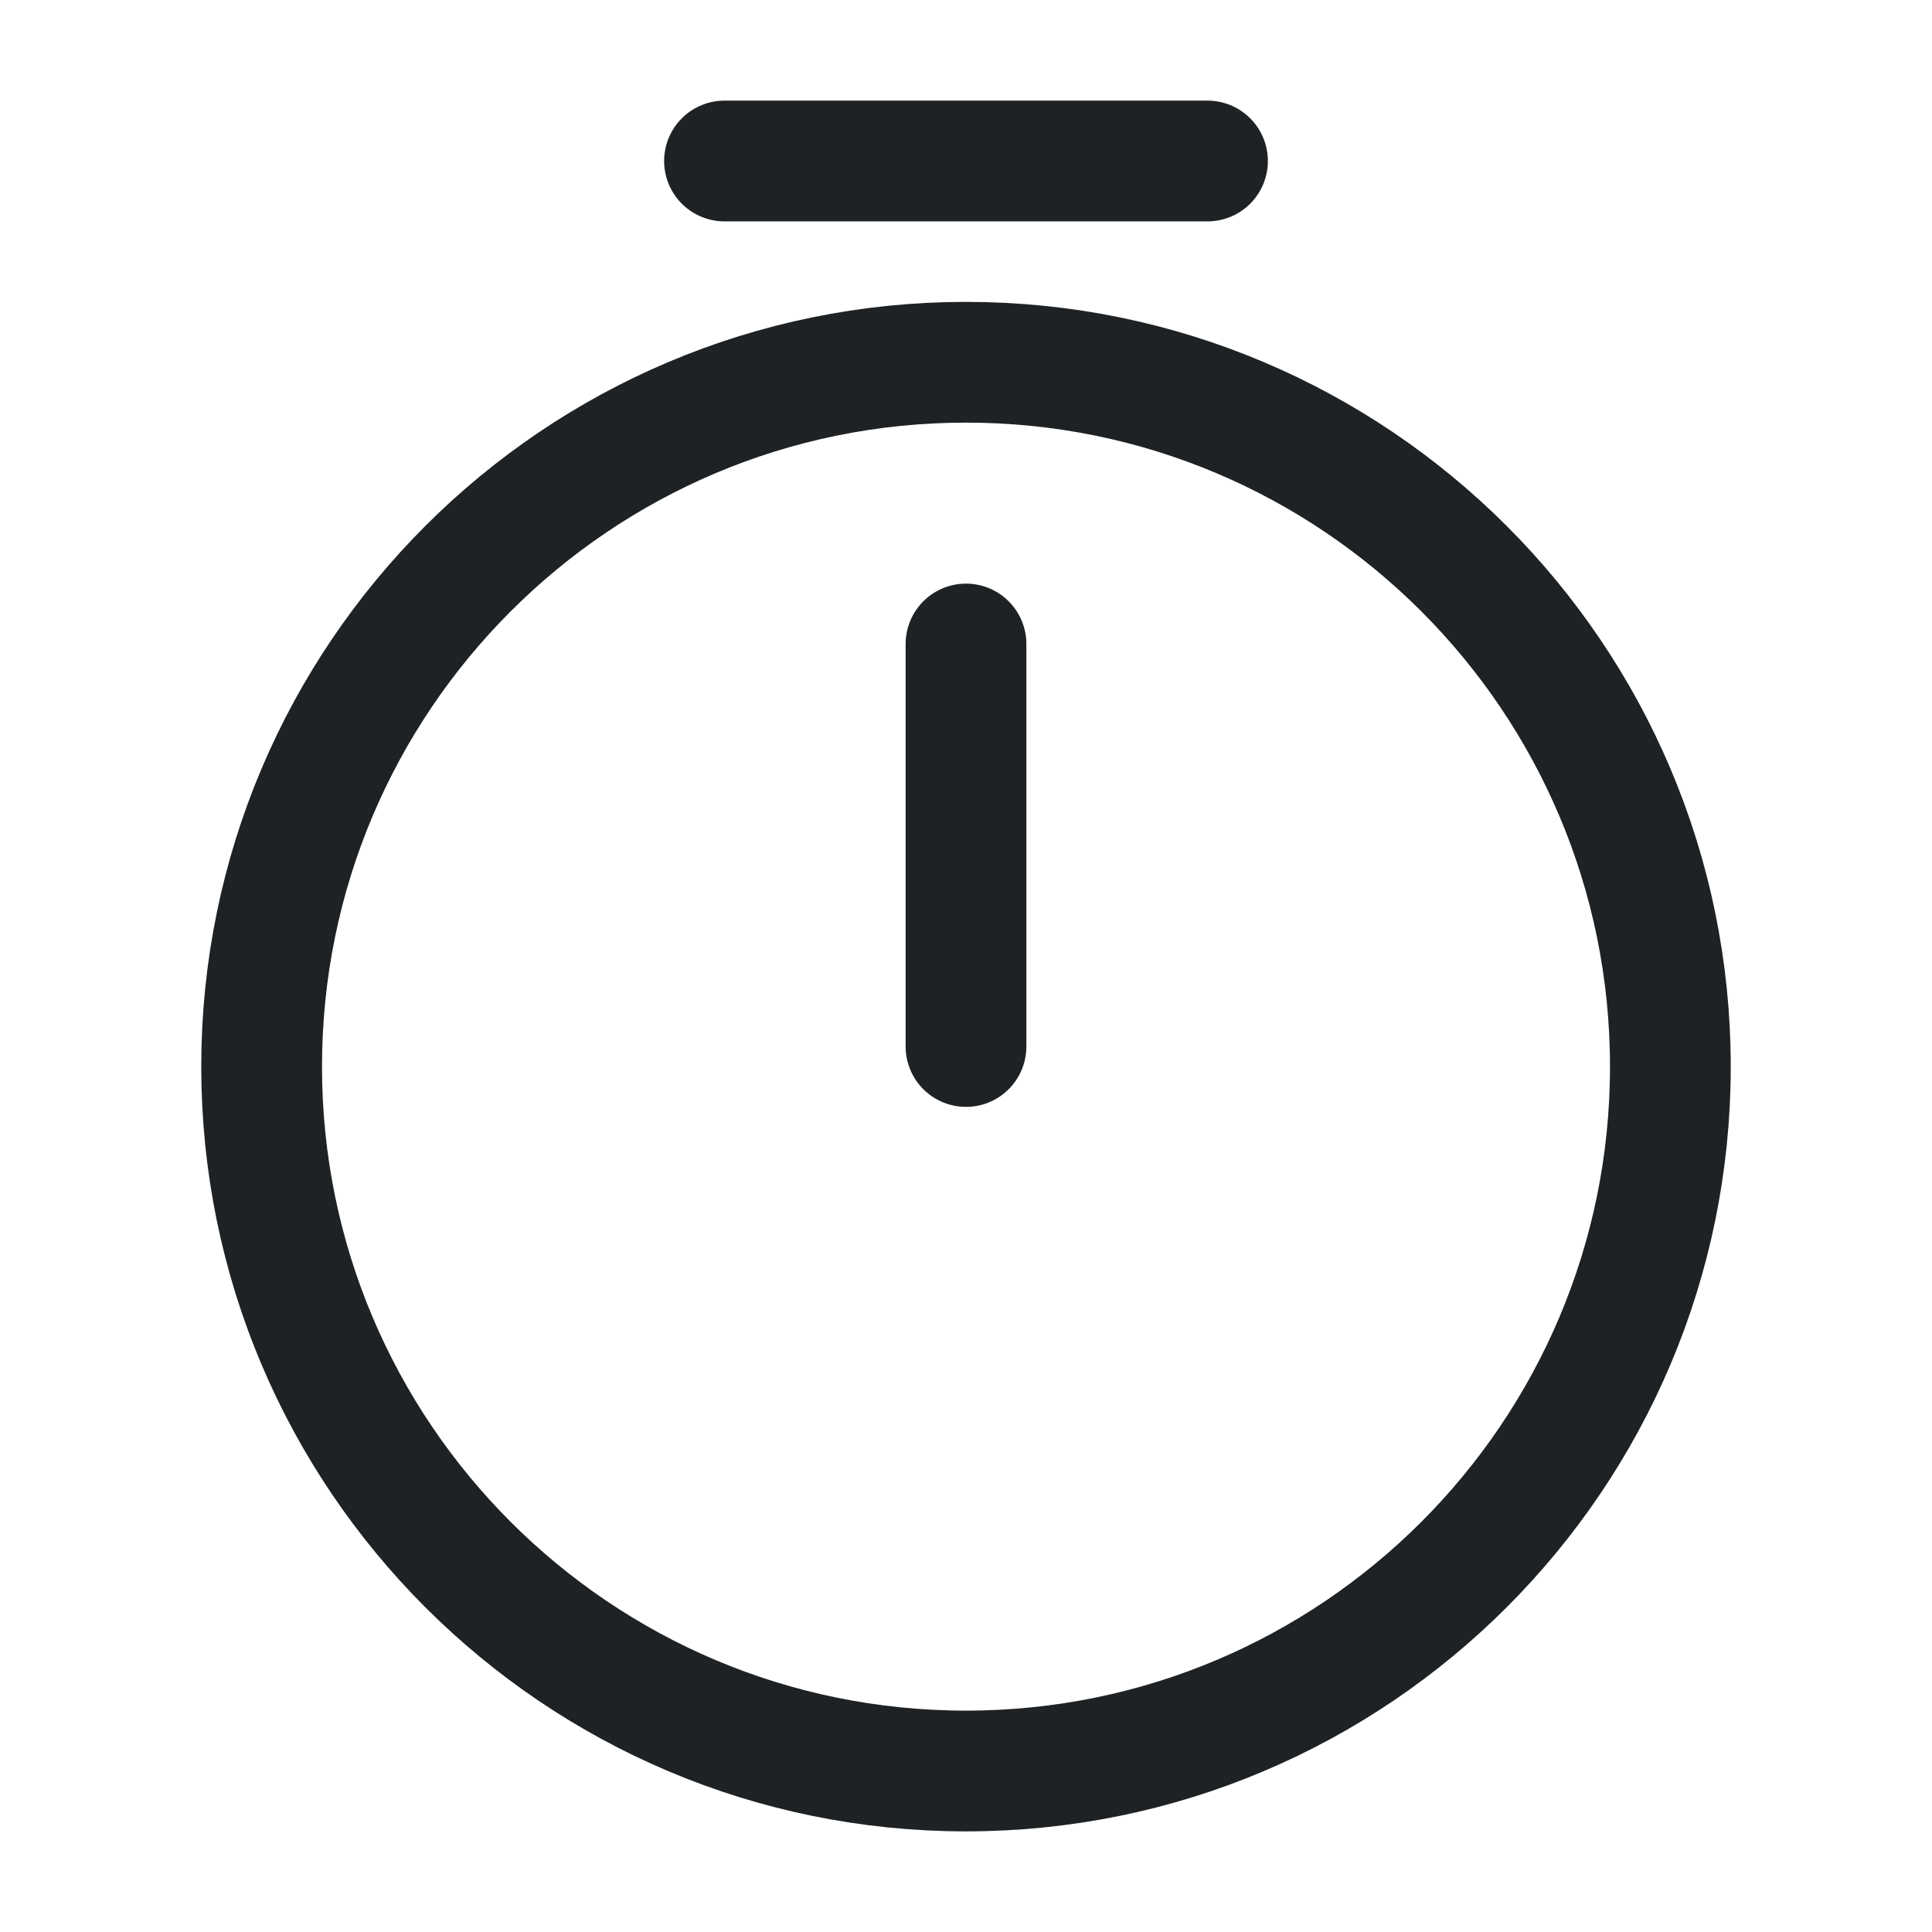 <svg width="24" height="24" viewBox="0 0 24 24" fill="none" xmlns="http://www.w3.org/2000/svg">
<path d="M20.75 13.25C20.75 18.08 16.83 22 12 22C7.17 22 3.25 18.08 3.25 13.25C3.25 8.42 7.17 4.5 12 4.5C16.83 4.5 20.75 8.42 20.75 13.25Z" stroke="#1E2224" stroke-width="1.5" stroke-linecap="round" stroke-linejoin="round"/>
<path d="M12 8V13" stroke="#1E2224" stroke-width="1.5" stroke-linecap="round" stroke-linejoin="round"/>
<path d="M9 2H15" stroke="#1E2224" stroke-width="1.5" stroke-miterlimit="10" stroke-linecap="round" stroke-linejoin="round"/>
</svg>

